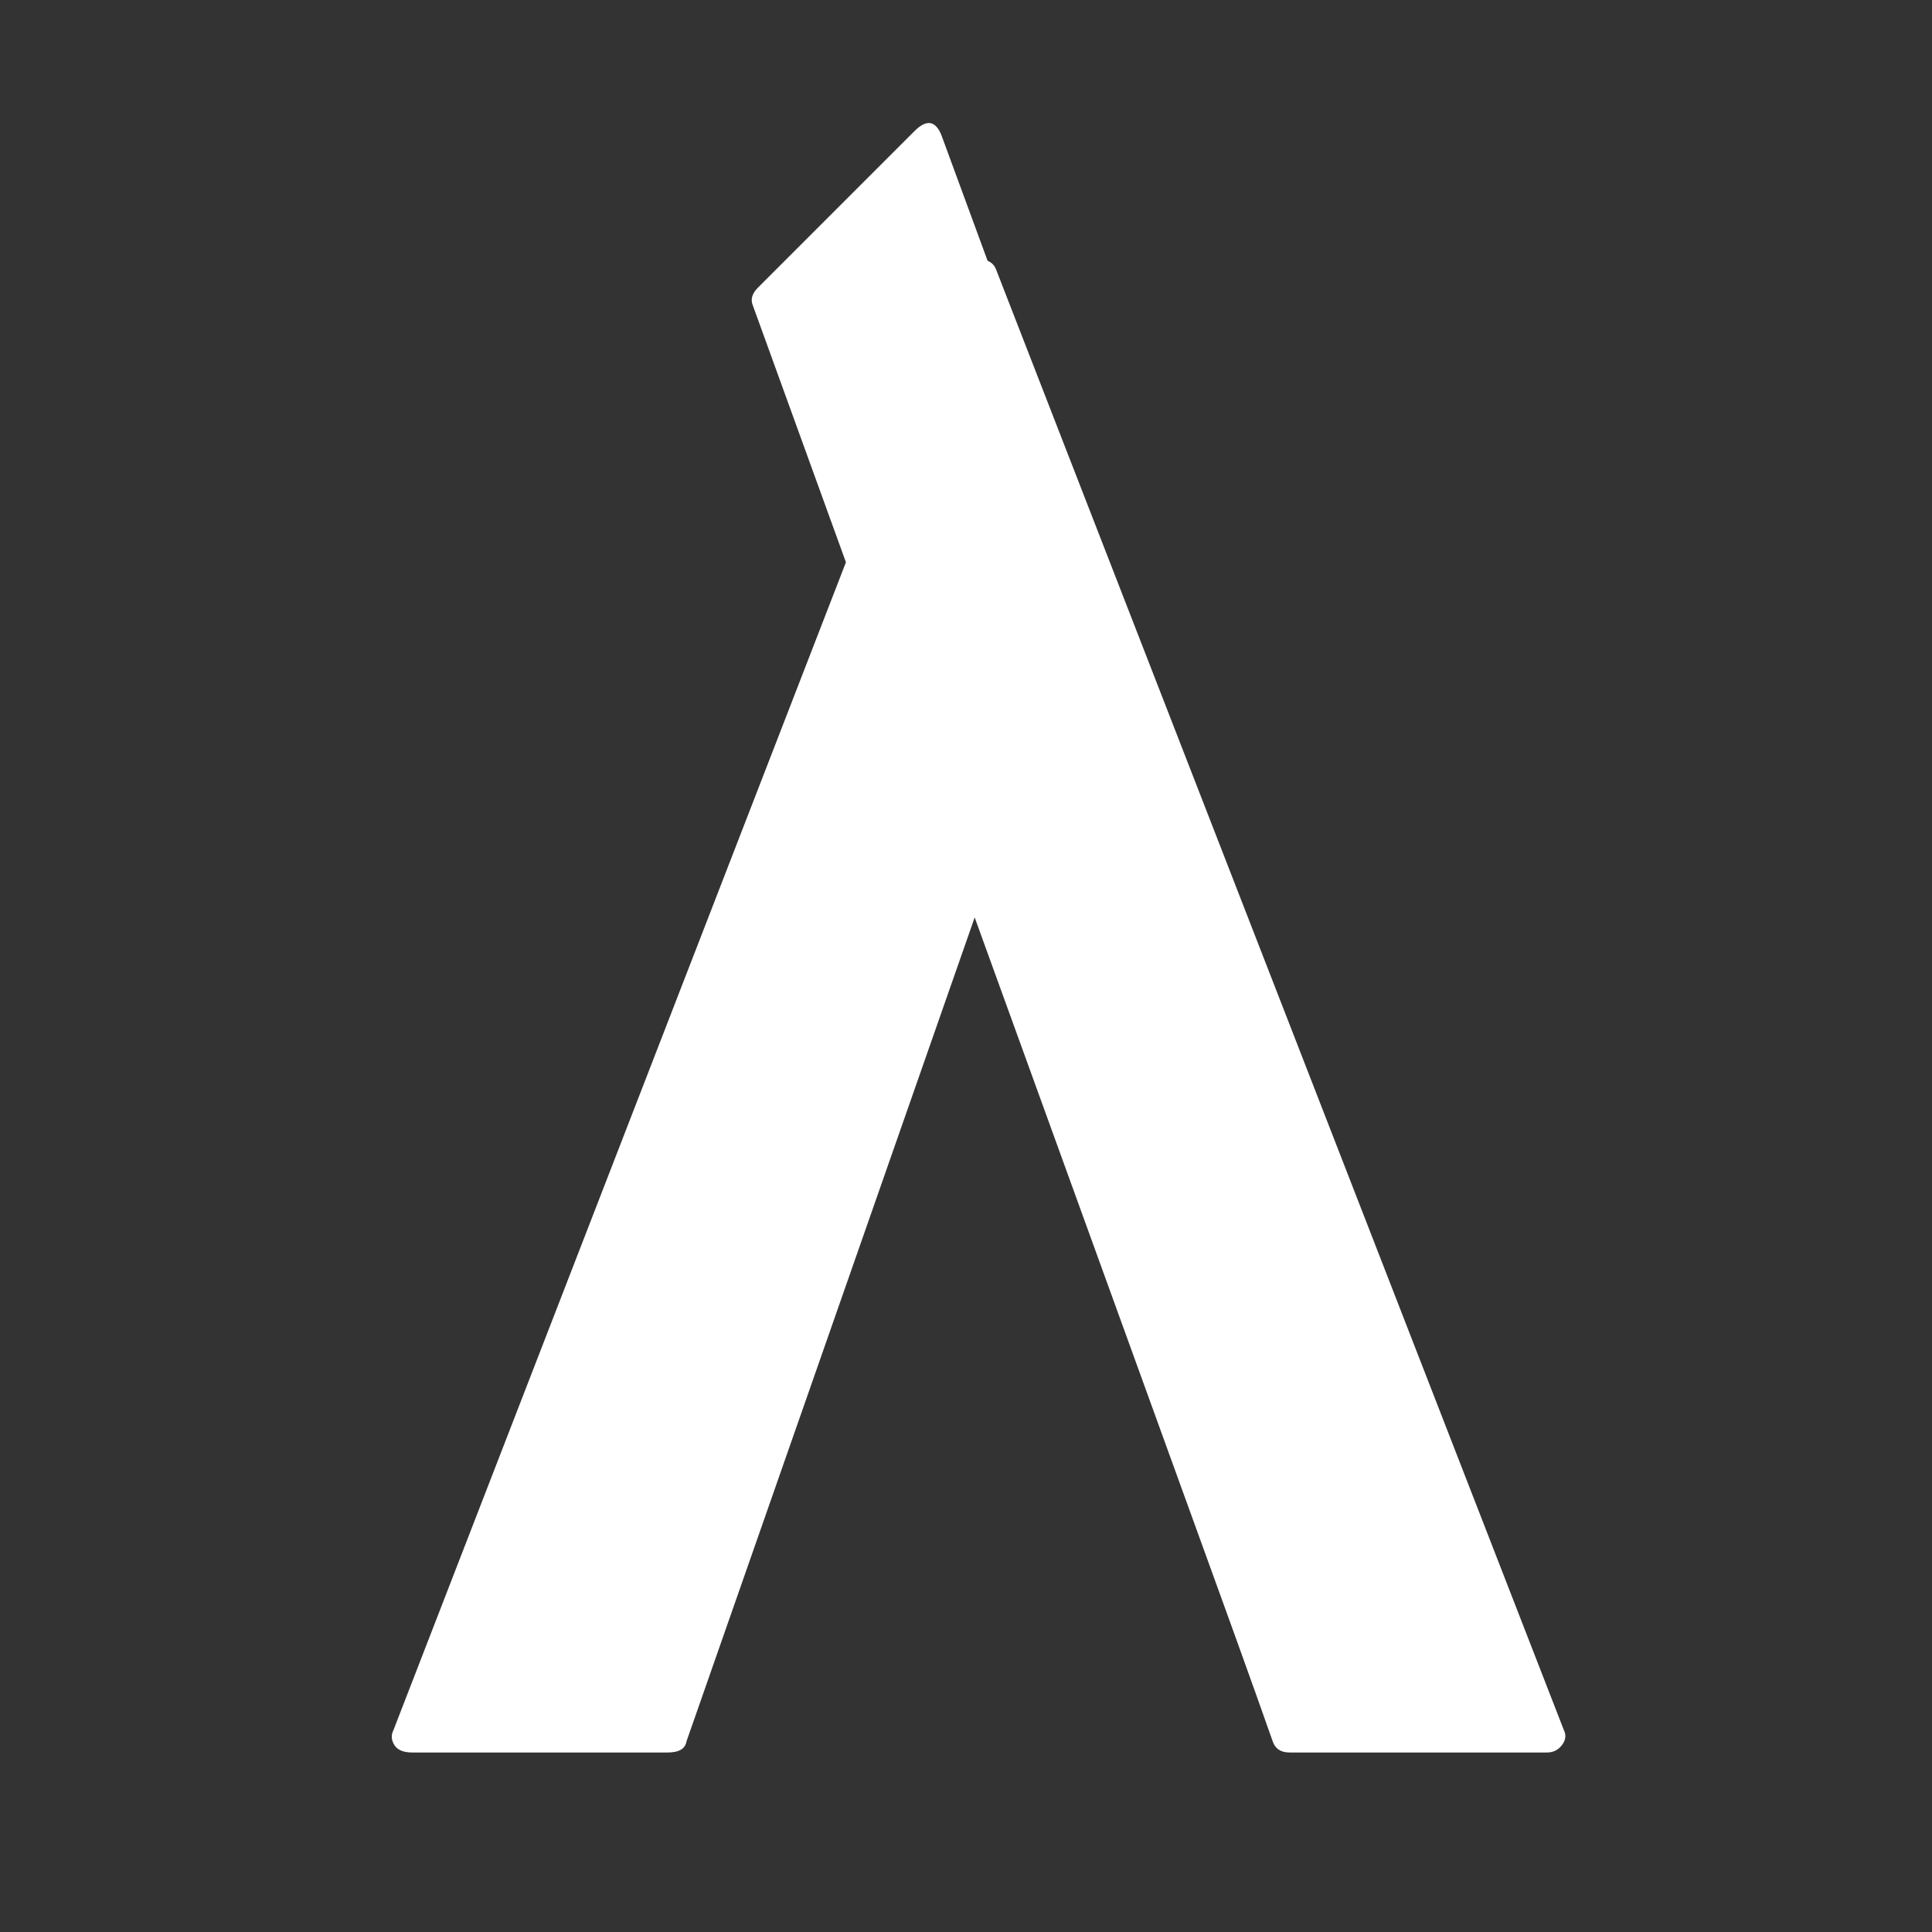<svg xmlns="http://www.w3.org/2000/svg" xmlns:xlink="http://www.w3.org/1999/xlink" width="750" zoomAndPan="magnify" viewBox="0 0 562.5 562.5" height="750" preserveAspectRatio="xMidYMid meet" version="1.0"><rect x="0" y="0" width="562.5" height="562.5" fill="#333333" stroke="none"/><defs><g/></defs><g fill="#ffffff" fill-opacity="1"><g transform="translate(114.006, 510.235)"><g><path d="M 341.312 -6.516 C 342.039 -5.066 341.859 -3.617 340.766 -2.172 C 339.68 -0.723 338.234 0 336.422 0 L 261.422 0 C 258.891 0 257.258 -1.086 256.531 -3.266 L 170.656 -245.656 L 85.875 -3.266 C 85.508 -1.086 83.695 0 80.438 0 L 5.984 0 C 3.441 0 1.719 -0.723 0.812 -2.172 C -0.094 -3.617 -0.18 -5.066 0.547 -6.516 L 165.219 -431.531 C 165.945 -433.707 167.758 -434.797 170.656 -434.797 C 173.551 -434.797 175.363 -433.707 176.094 -431.531 Z M 341.312 -6.516 "/></g></g></g><g fill="#ffffff" fill-opacity="1"><g transform="translate(269.975, 34.444)"><g><path d="M 149.328 410.672 L 102.656 457.344 C 99.176 460.82 96.566 460.441 94.828 456.203 L -50.781 54.5 C -51.52 52.758 -51.02 51.02 -49.281 49.281 L -3.734 3.734 C -0.254 0.254 2.352 0.625 4.094 4.844 L 151.188 405.062 C 151.695 407.051 151.078 408.922 149.328 410.672 Z M 149.328 410.672 "/></g></g></g></svg>